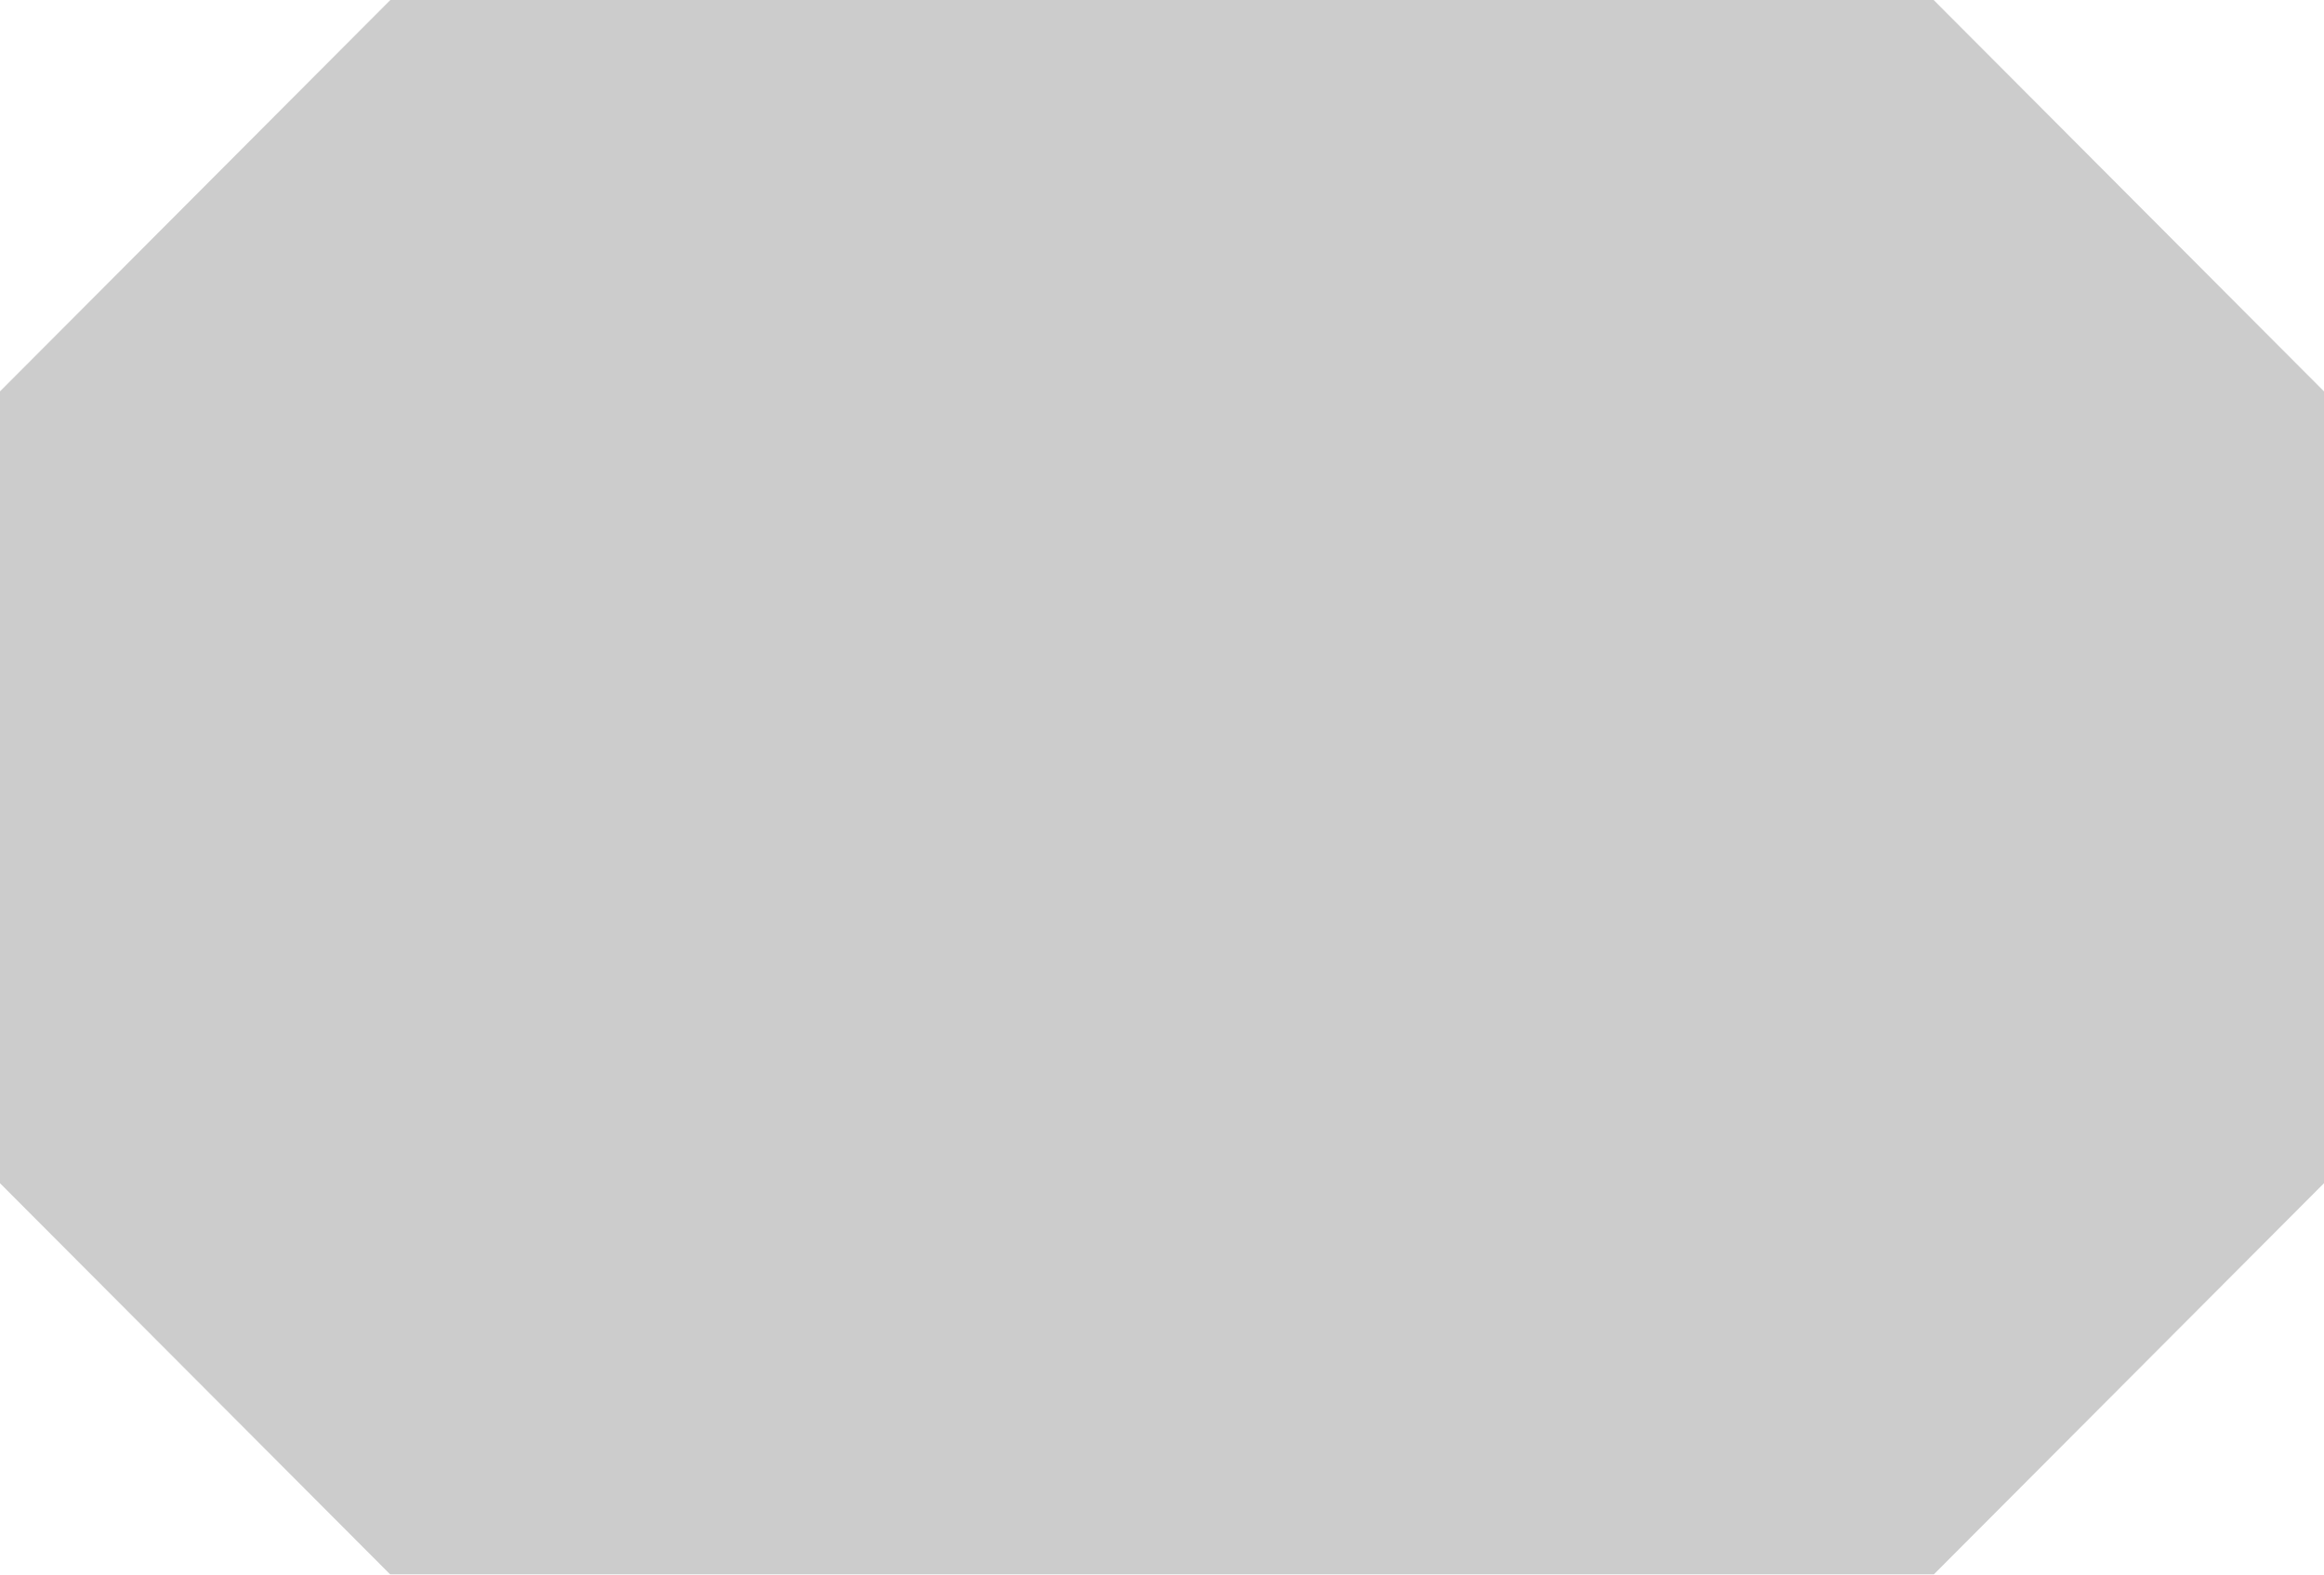 <svg width="124" height="84" viewBox="0 0 124 84" fill="none" xmlns="http://www.w3.org/2000/svg">
<g filter="url(#filter0_b_92_256)">
<path d="M20.828 0H102.203H103.172L124 20.879V63.121L103.172 84H52.312H20.828L0 63.121V20.879L20.828 0Z" fill="black" fill-opacity="0.2"/>
</g>
<defs>
<filter id="filter0_b_92_256" x="-5" y="-5" width="134" height="94" filterUnits="userSpaceOnUse" color-interpolation-filters="sRGB">
<feFlood flood-opacity="0" result="BackgroundImageFix"/>
<feGaussianBlur in="BackgroundImageFix" stdDeviation="2.5"/>
<feComposite in2="SourceAlpha" operator="in" result="effect1_backgroundBlur_92_256"/>
<feBlend mode="normal" in="SourceGraphic" in2="effect1_backgroundBlur_92_256" result="shape"/>
</filter>
</defs>
</svg>
